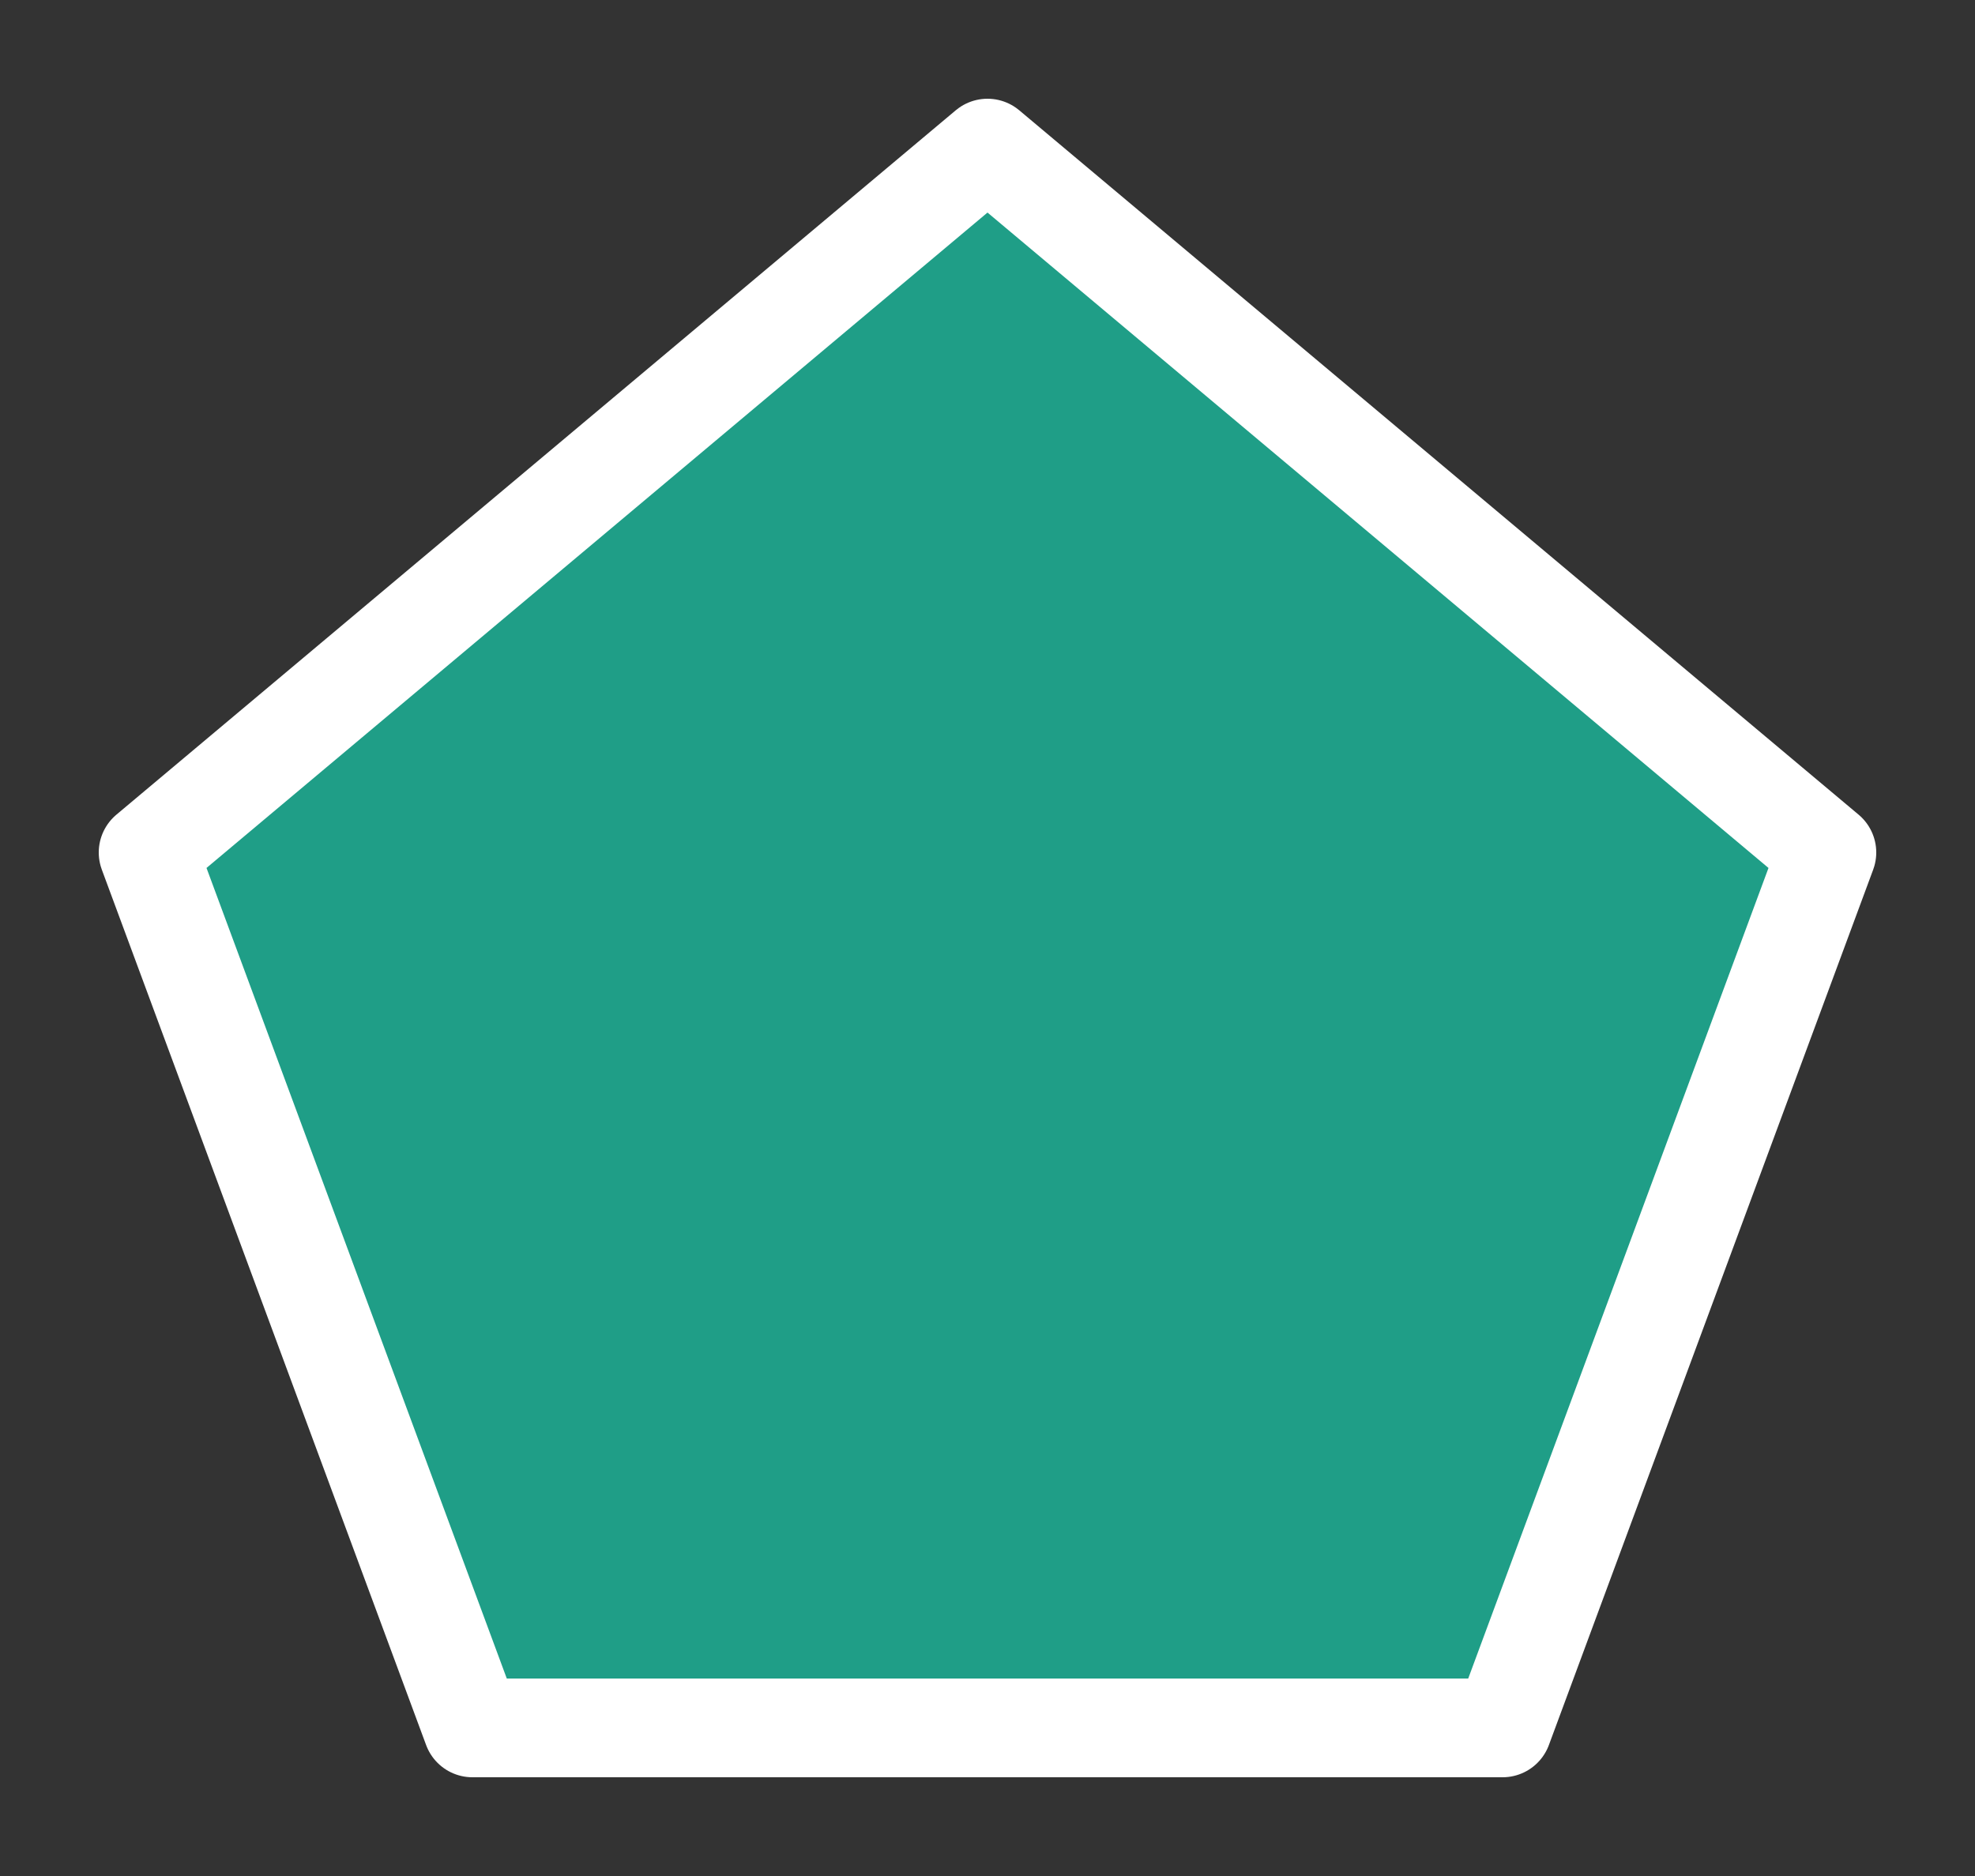 <svg width="20" height="19" viewBox="0 0 20 19" fill="none" xmlns="http://www.w3.org/2000/svg">
<rect x="0" y="0" width="20" height="19" fill="#333333" stroke="none"/>
<g id="hybrid / pentagon_02">
<g id="pentagon_base">
<g id="stretchable-items">
<path id="shape01" d="M10 1.5L18.5 8.634L15.216 17.5H4.784L1.5 8.634L10 1.5Z" fill="#1F9E87" stroke="white" stroke-linecap="round" stroke-linejoin="round"/>
</g>
</g>
</g>
</svg>
